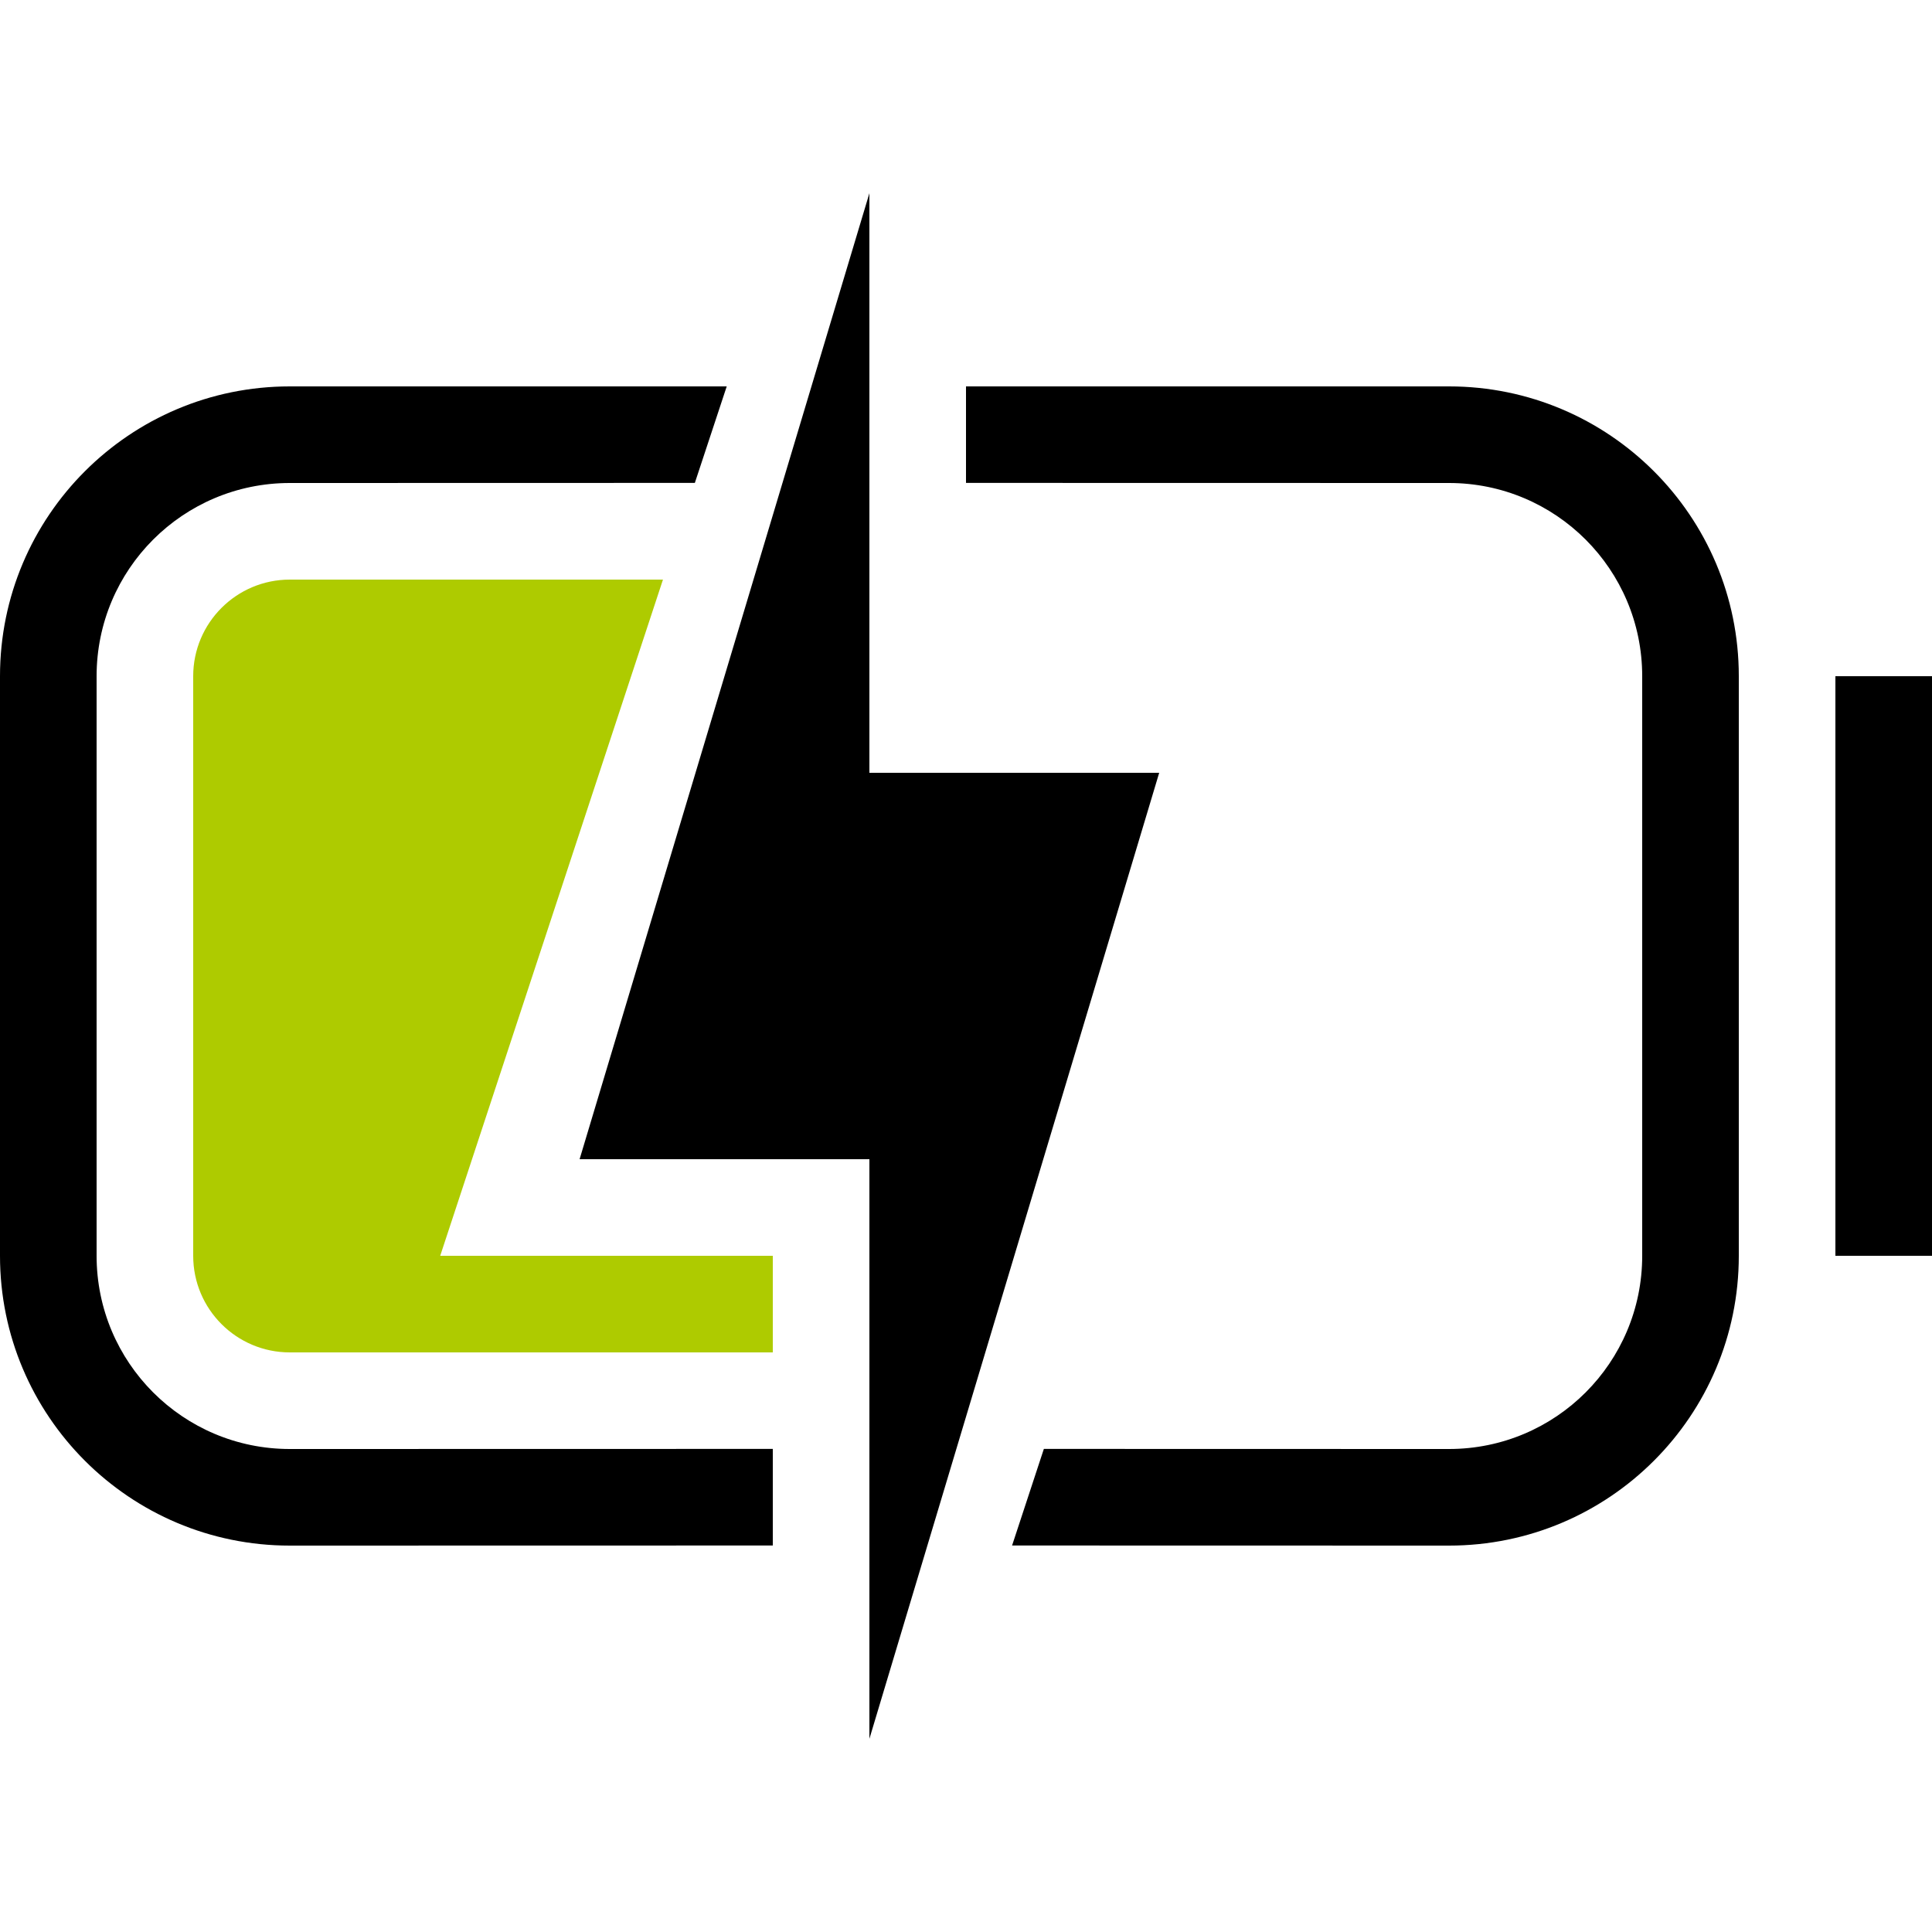 <svg xmlns="http://www.w3.org/2000/svg" width="20" height="20" viewBox="0 0 20 20">
  <g fill="none" fill-rule="evenodd" transform="translate(0 2)">
    <path fill="#AECB00" d="M4.863,0 L2.557,7 L6,7 L6,8 L6,8 L1,8 C0.448,8 6.76353751e-17,7.552 0,7 L0,1 C-6.76353751e-17,0.448 0.448,-1.70428804e-13 1,-1.70530257e-13 L4.863,0 Z" transform="translate(2 4)"/>
    <path fill="#000" d="M9,-4.67181849e-13 L9,6 L12,6 L9,16 L9,10 L6,10 L9,-4.67181849e-13 Z M7.523,2 L7.193,2.999 L3,3 C1.895,3 1,3.895 1,5 L1,11 C1,12.105 1.895,13 3,13 L8,12.999 L8,13.999 L3,14 C1.343,14 5.5067062e-14,12.657 5.5067062e-14,11 L5.5067062e-14,5 C5.5067062e-14,3.343 1.343,2 3,2 L7.523,2 Z M15,2 C16.657,2 18,3.343 18,5 L18,11 C18,12.657 16.657,14 15,14 L10.477,13.999 L10.806,12.999 L15,13 C16.105,13 17,12.105 17,11 L17,5 C17,3.895 16.105,3 15,3 L10,2.999 L10,2 L15,2 Z M20,5 L20,11 L19,11 L19,5 L20,5 Z"/>
  </g>
</svg>
